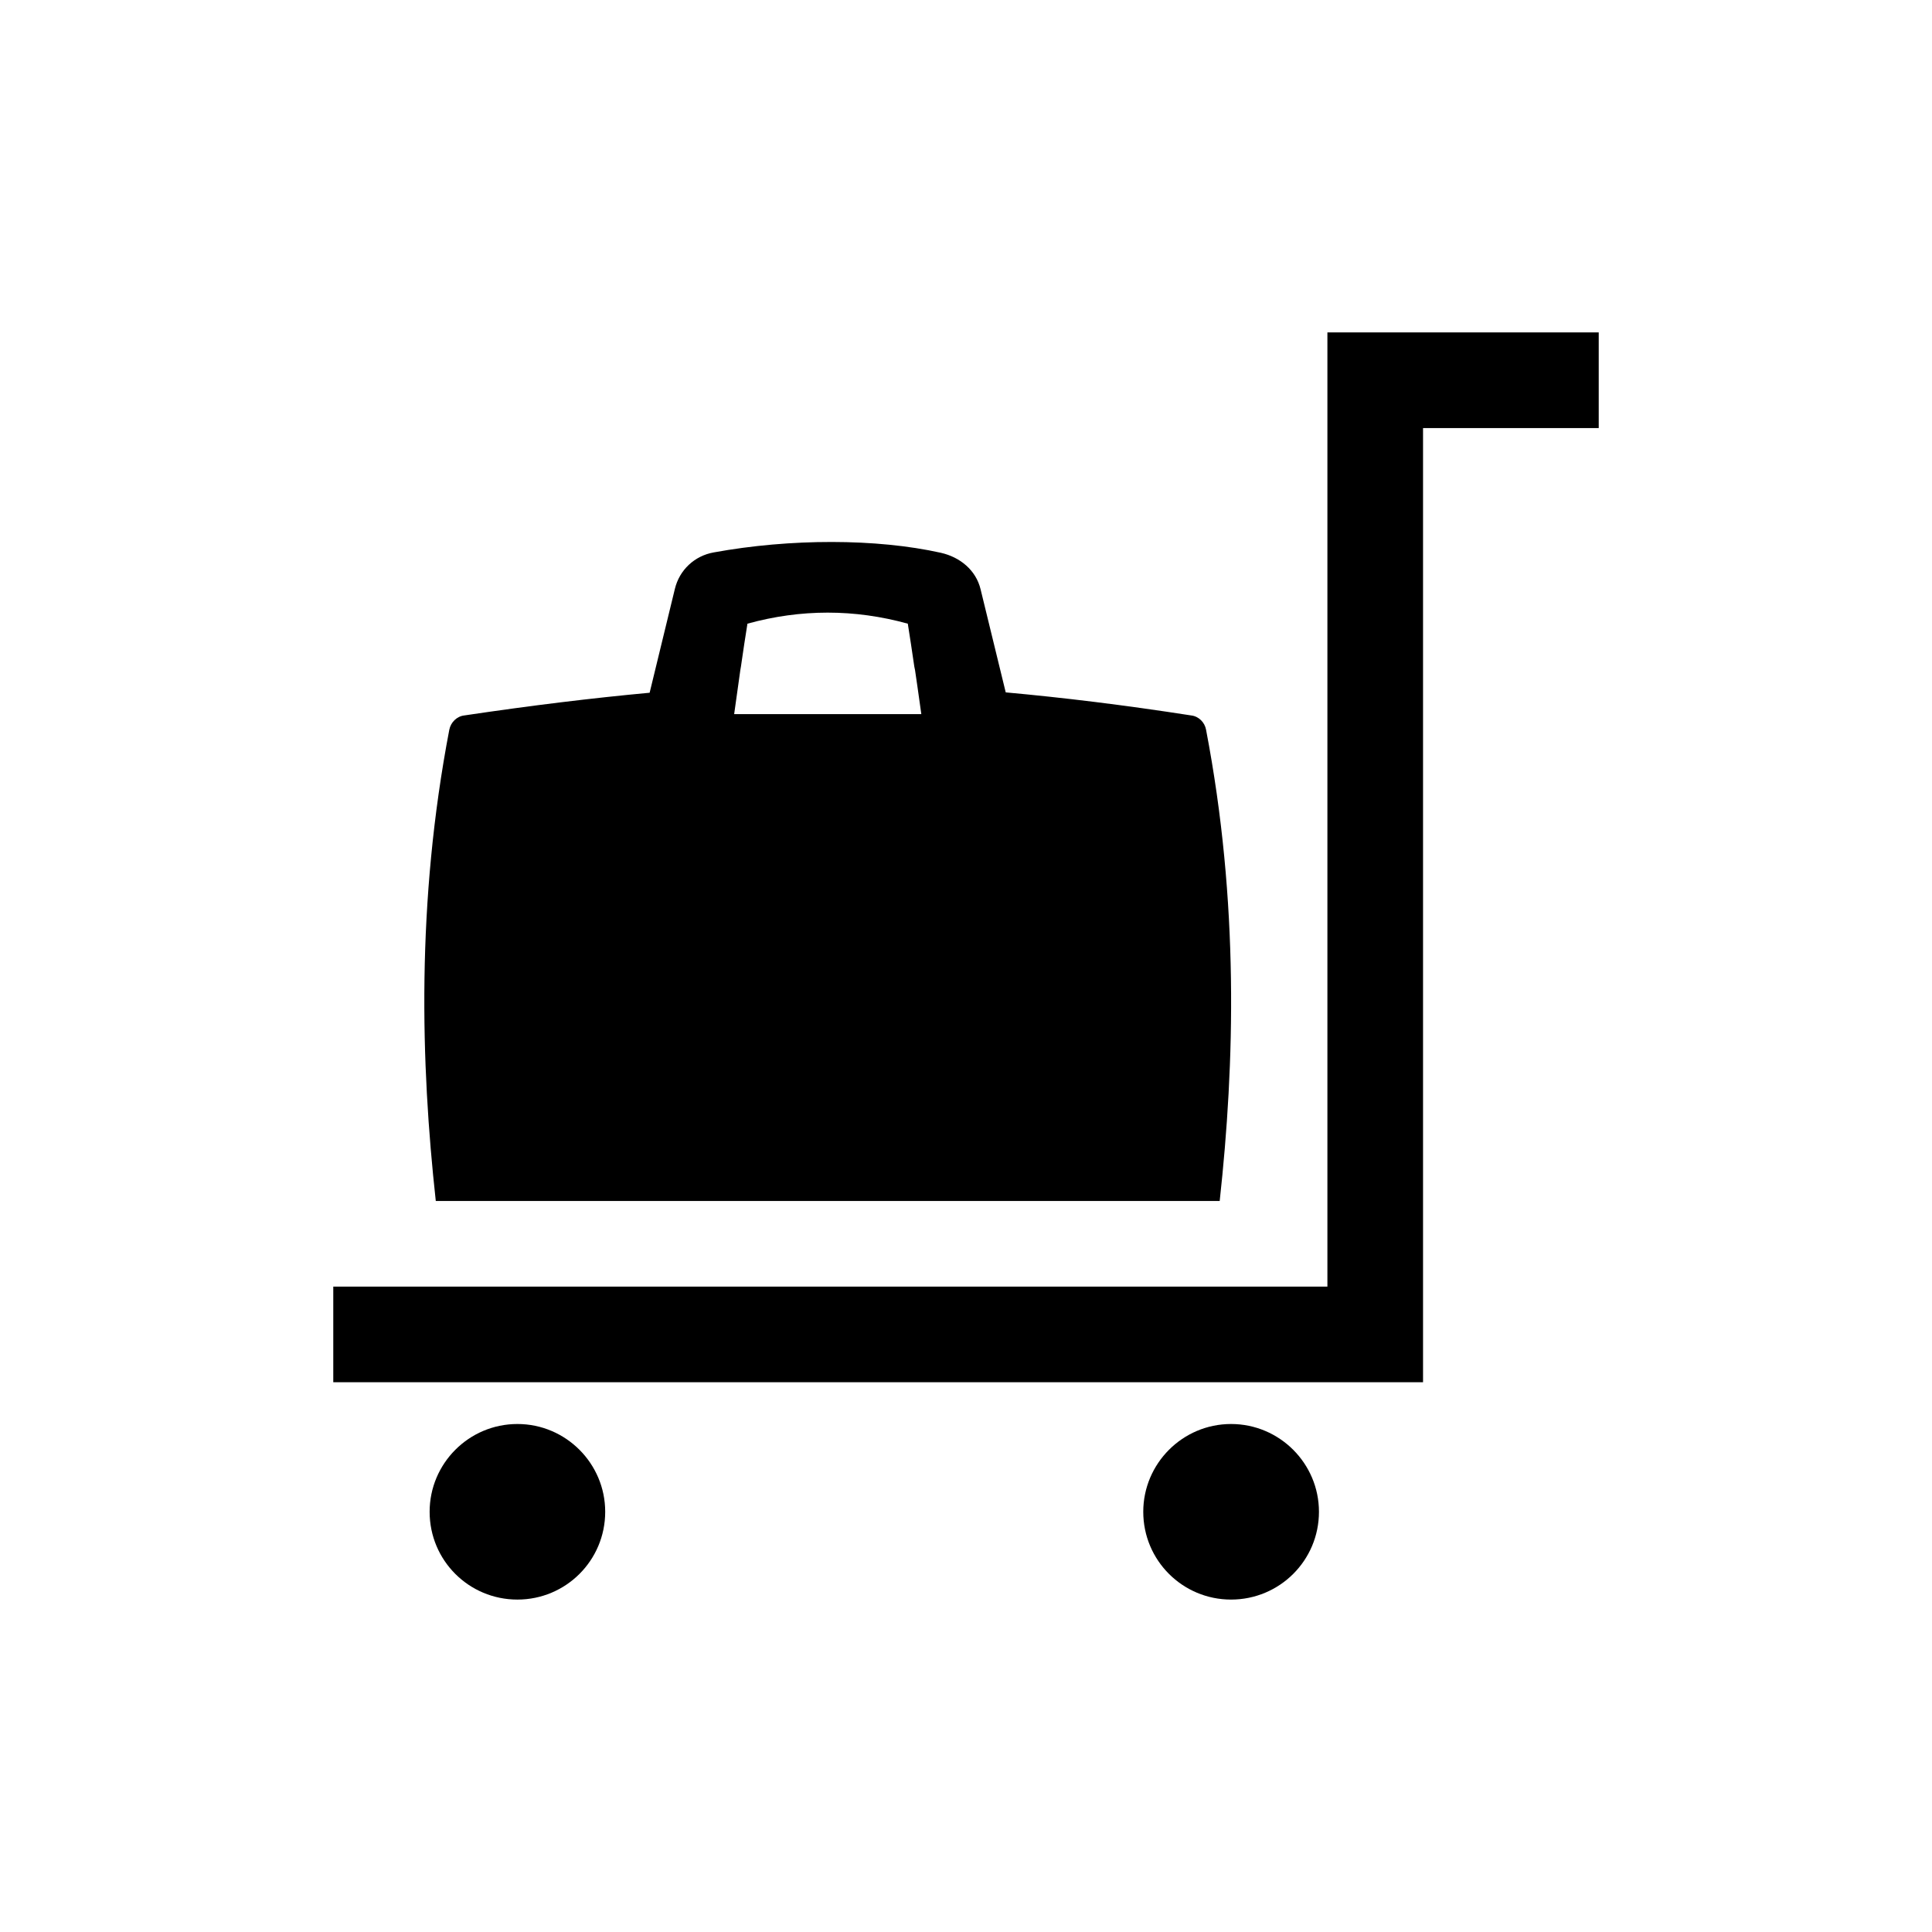 <?xml version="1.0" encoding="UTF-8" standalone="no"?>
<svg width="16px" height="16px" viewBox="0 0 16 16" version="1.1" xmlns="http://www.w3.org/2000/svg" xmlns:xlink="http://www.w3.org/1999/xlink">
    <!-- Generator: Sketch 3.6.1 (26313) - http://www.bohemiancoding.com/sketch -->
    <title>e_trolley</title>
    <desc>Created with Sketch.</desc>
    <defs></defs>
    <g id="Page-1" stroke="none" stroke-width="1" fill="none" fill-rule="evenodd">
        <g id="e_trolley" fill="#000000">
            <path d="M10.923,12.52 C10.923,12.923 10.597,13.247 10.195,13.247 C9.794,13.247 9.468,12.923 9.468,12.52 C9.468,12.12 9.794,11.793 10.195,11.793 C10.597,11.793 10.923,12.12 10.923,12.52 L10.923,12.52 Z M4.285,11.793 C3.883,11.793 3.558,12.12 3.558,12.52 C3.558,12.923 3.883,13.247 4.285,13.247 C4.686,13.247 5.012,12.923 5.012,12.52 C5.012,12.12 4.686,11.793 4.285,11.793 L4.285,11.793 Z M3.609,9.946 C3.484,8.808 3.447,7.473 3.721,6.043 C3.733,5.982 3.783,5.932 3.845,5.925 C4.403,5.842 4.905,5.781 5.38,5.737 L5.589,4.877 C5.627,4.719 5.753,4.603 5.91,4.575 C6.544,4.459 7.259,4.459 7.792,4.578 C7.951,4.614 8.083,4.722 8.121,4.881 L8.329,5.734 C8.802,5.777 9.305,5.838 9.865,5.925 C9.927,5.932 9.977,5.982 9.988,6.043 C10.262,7.473 10.226,8.805 10.101,9.946 L3.609,9.946 L3.609,9.946 Z M6.08,5.914 L7.63,5.914 C7.605,5.737 7.587,5.608 7.578,5.55 L7.572,5.521 C7.555,5.403 7.533,5.259 7.518,5.165 C7.077,5.043 6.632,5.043 6.19,5.165 C6.175,5.255 6.153,5.403 6.136,5.521 L6.131,5.55 C6.124,5.601 6.106,5.73 6.08,5.914 L6.08,5.914 Z M11.785,3.545 L13.24,3.545 L13.24,2.753 L10.993,2.753 L10.993,10.655 L2.76,10.655 L2.76,11.447 L11.785,11.447 L11.785,3.545 L11.785,3.545 Z"></path>
        </g>
    </g>
</svg>